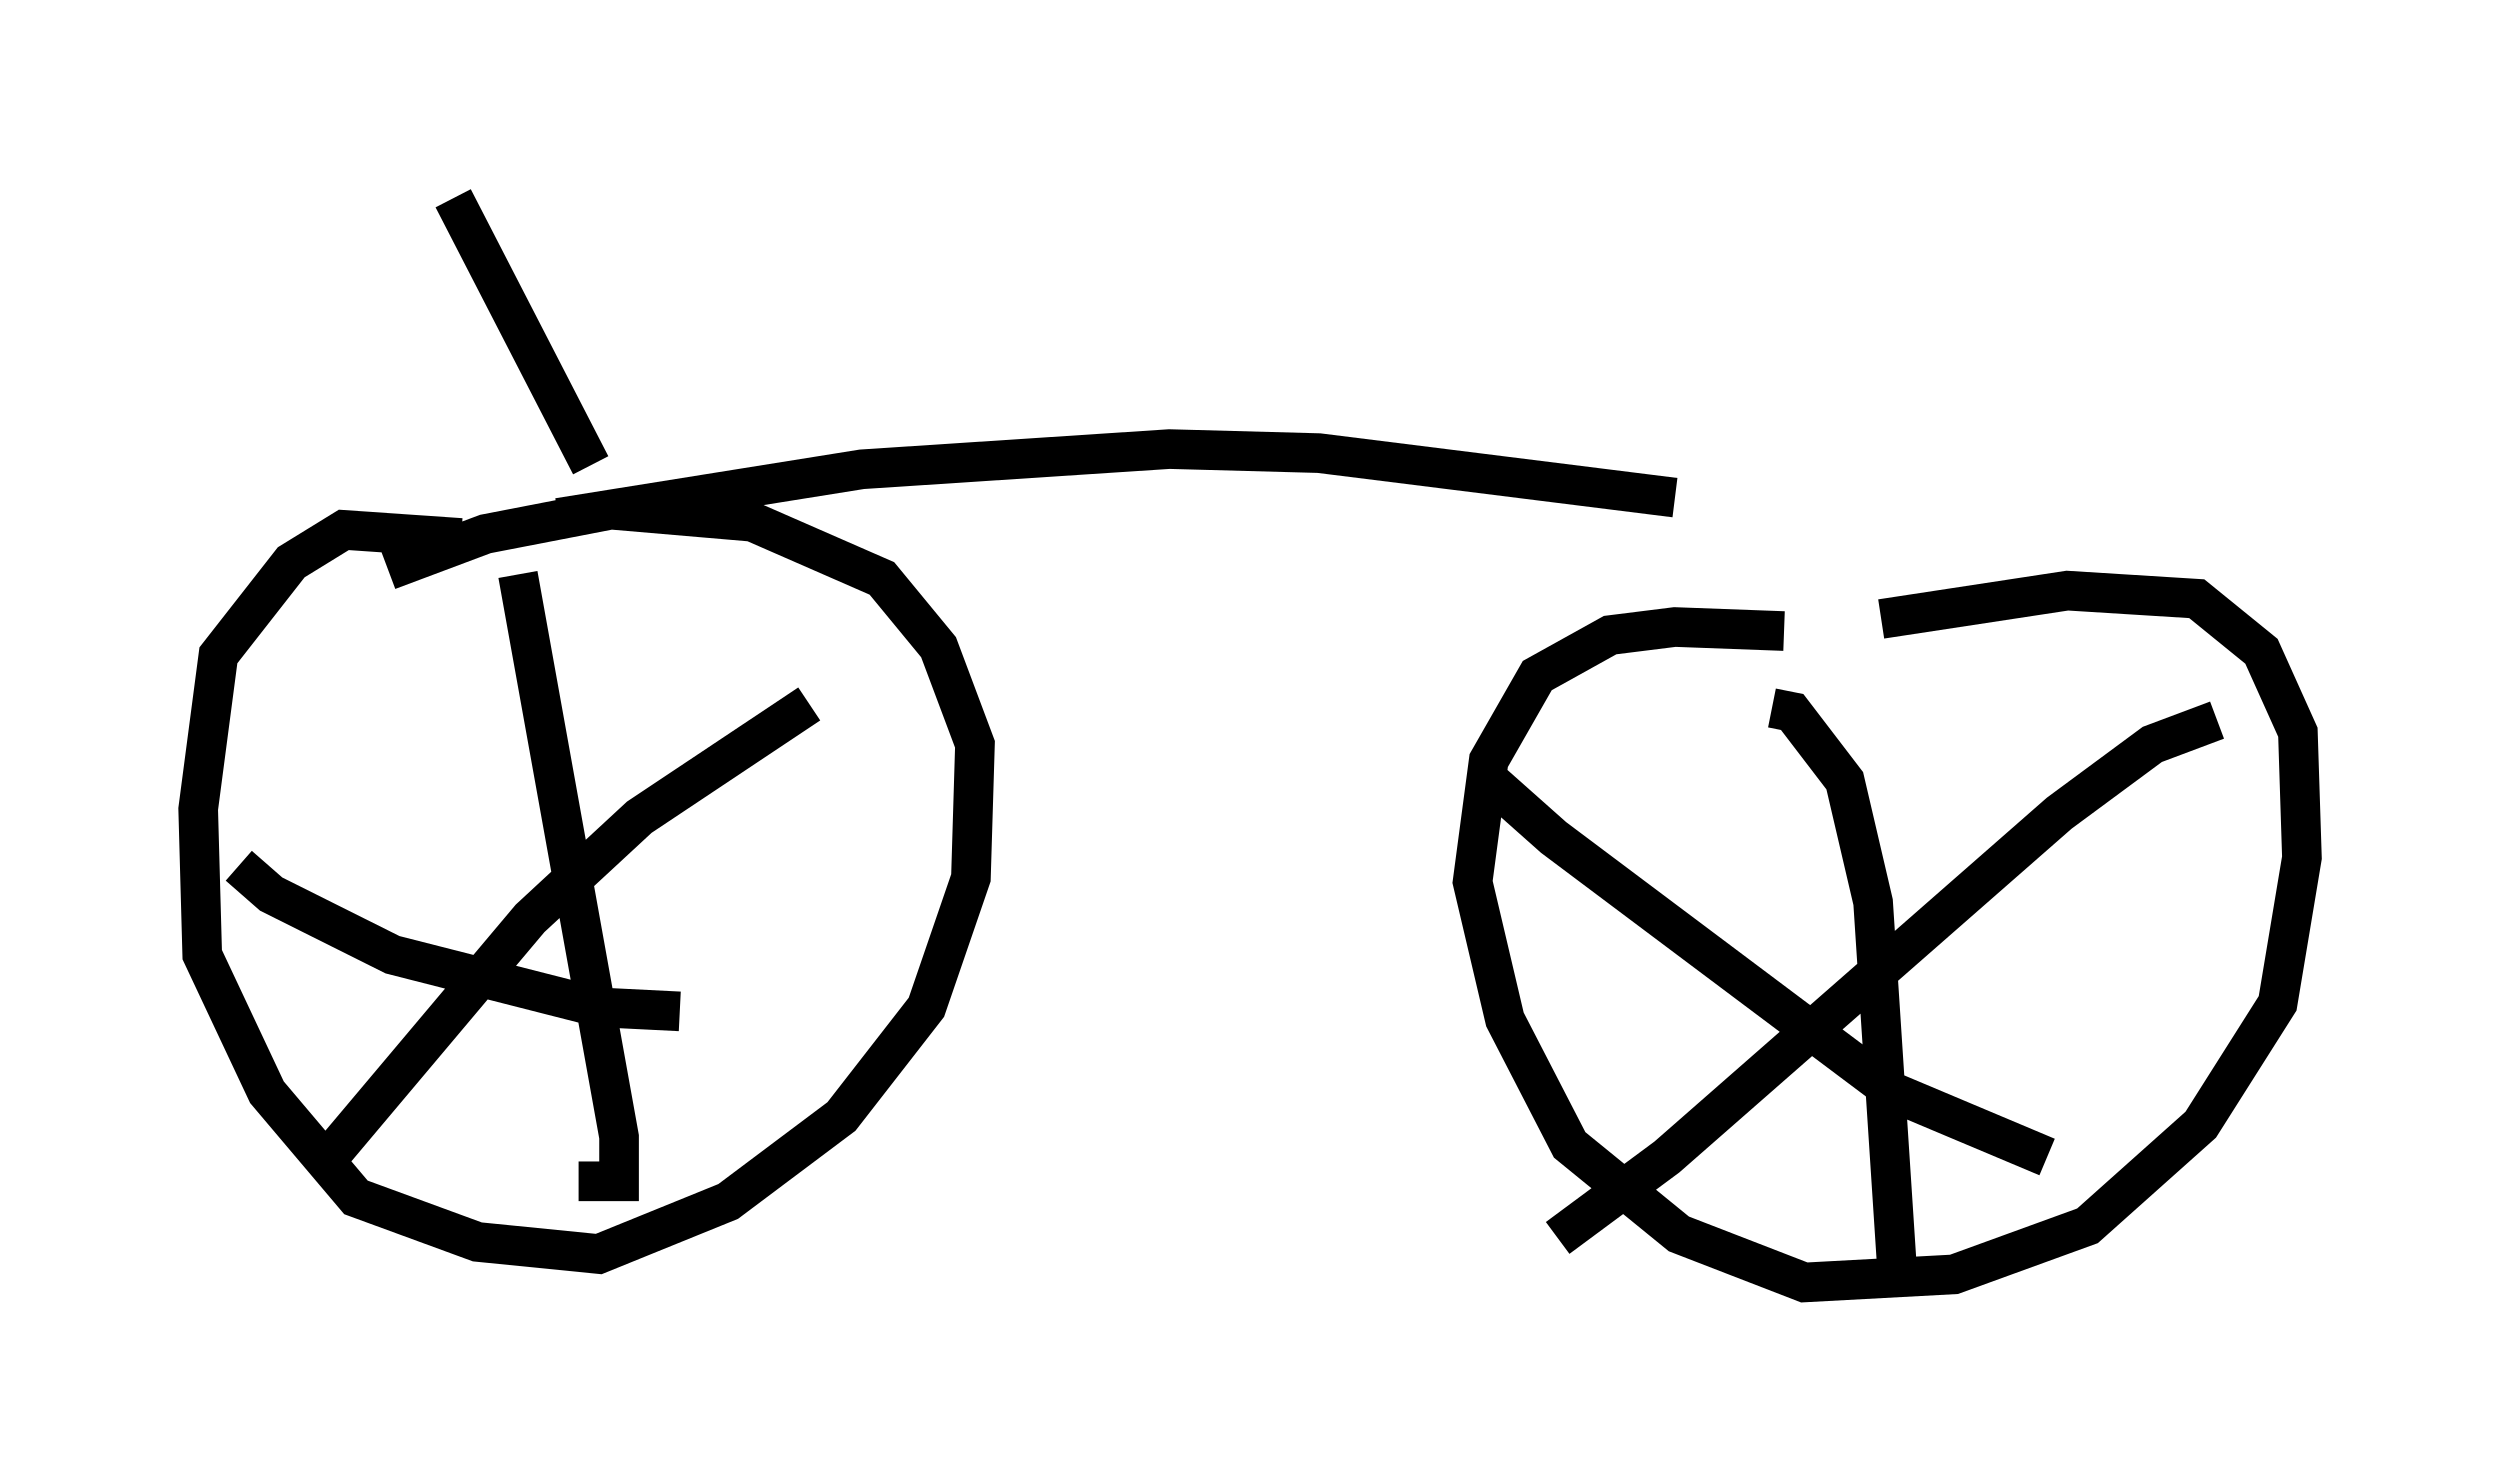 <?xml version="1.0" encoding="utf-8" ?>
<svg baseProfile="full" height="37.359" version="1.1" width="63.084" xmlns="http://www.w3.org/2000/svg" xmlns:ev="http://www.w3.org/2001/xml-events" xmlns:xlink="http://www.w3.org/1999/xlink"><defs /><rect fill="white" height="37.359" width="63.084" x="0" y="0" /><path d="M14.596, 14.392 m-2.96, -0.817 l-2.96, -0.204 -1.327, 0.817 l-1.838, 2.348 -0.51, 3.879 l0.102, 3.675 1.633, 3.471 l2.246, 2.654 3.063, 1.123 l3.063, 0.306 3.267, -1.327 l2.858, -2.144 2.144, -2.756 l1.123, -3.267 0.102, -3.369 l-0.919, -2.45 -1.429, -1.735 l-3.267, -1.429 -3.573, -0.306 l-3.165, 0.613 -2.45, 0.919 m35.219, 1.531 l-2.756, -0.102 -1.633, 0.204 l-1.838, 1.021 -1.225, 2.144 l-0.408, 3.063 0.817, 3.471 l1.633, 3.165 2.756, 2.246 l3.165, 1.225 3.777, -0.204 l3.369, -1.225 2.858, -2.552 l1.94, -3.063 0.613, -3.675 l-0.102, -3.165 -0.919, -2.042 l-1.633, -1.327 -3.267, -0.204 l-4.696, 0.715 m-2.756, 2.246 l0.51, 0.102 1.327, 1.735 l0.715, 3.063 0.613, 9.392 m-10.004, -12.454 l-0.51, -0.204 1.838, 1.633 l8.575, 6.431 3.879, 1.633 m4.288, -11.025 l-1.633, 0.613 -2.348, 1.735 l-9.902, 8.677 -2.756, 2.042 m-26.236, -16.742 l2.552, 14.19 0.0, 1.123 l-1.021, 0.0 m-8.575, -7.963 l0.817, 0.715 3.063, 1.531 l5.206, 1.327 2.042, 0.102 m3.267, -7.758 l-4.288, 2.858 -2.756, 2.552 l-4.9, 5.819 m5.615, -15.925 l7.656, -1.225 7.758, -0.51 l3.777, 0.102 8.983, 1.123 m-30.83, -7.554 l3.471, 6.738 " fill="none" stroke="black" stroke-width="1" /></svg>
